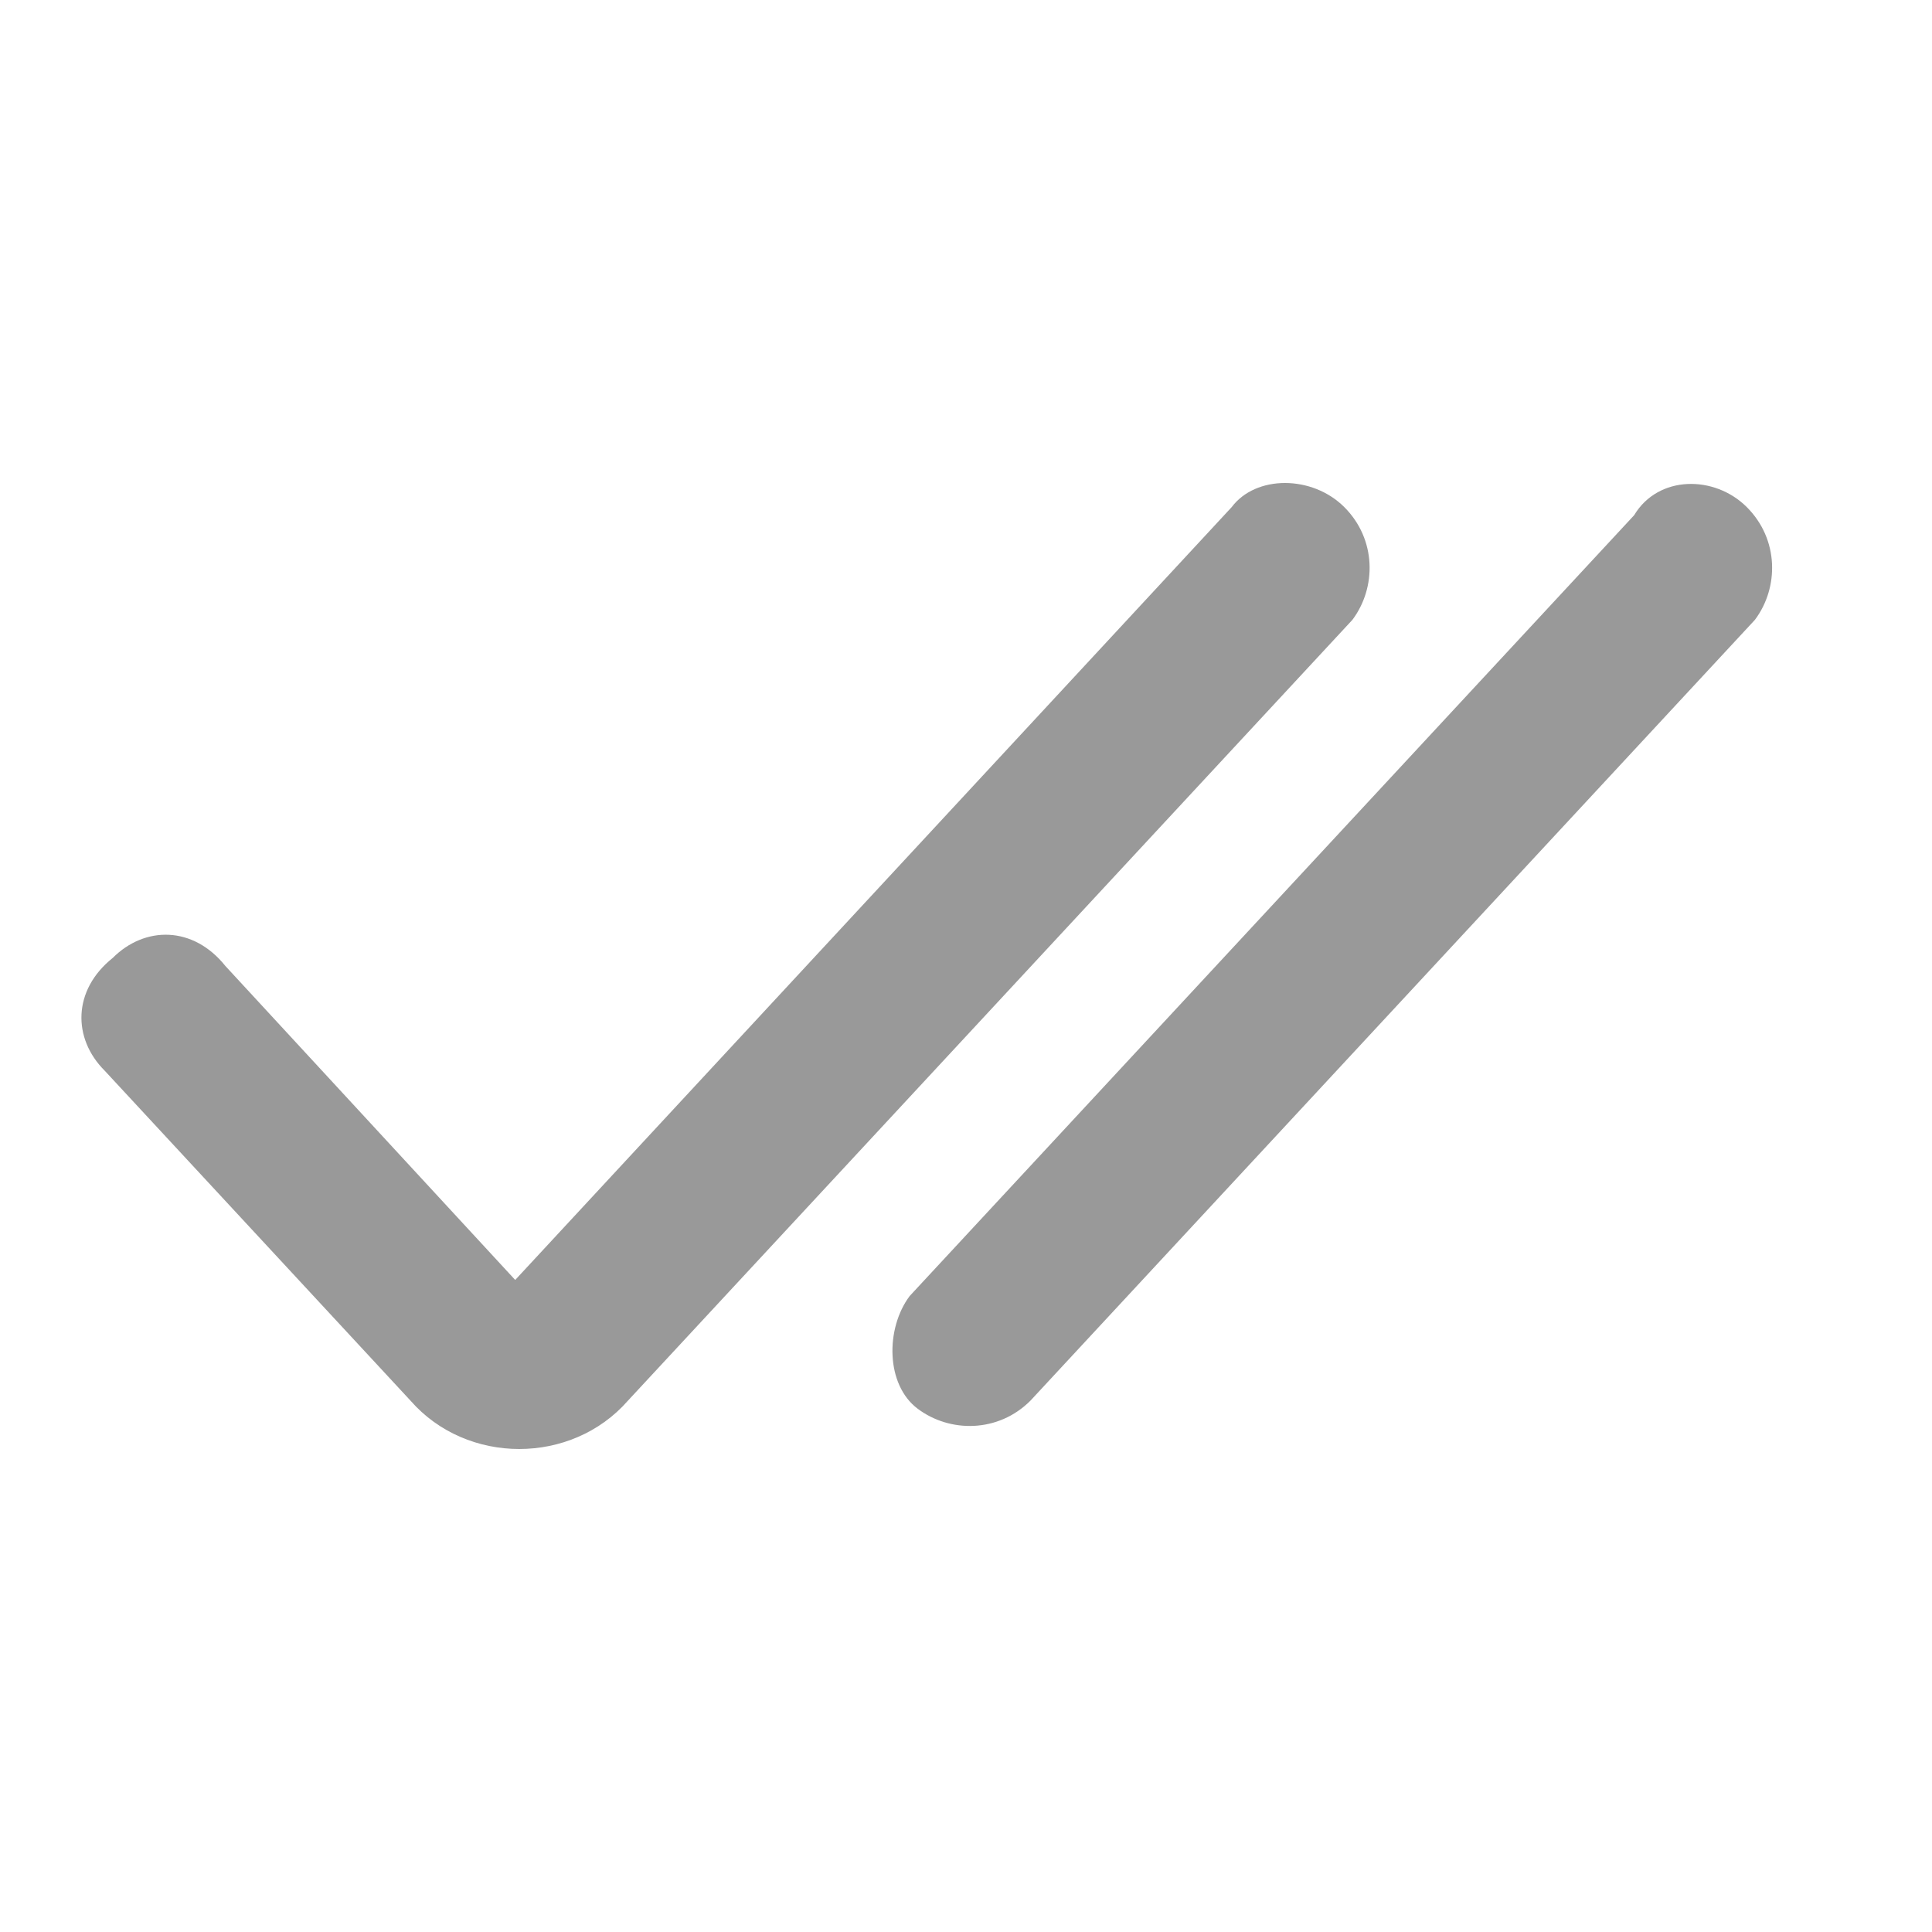 <?xml version="1.0" encoding="utf-8"?>
<!-- Generator: Adobe Illustrator 24.1.3, SVG Export Plug-In . SVG Version: 6.00 Build 0)  -->
<svg version="1.1" id="Layer_1" xmlns="http://www.w3.org/2000/svg" xmlns:xlink="http://www.w3.org/1999/xlink" x="0px" y="0px"
	 viewBox="0 0 24 24" style="enable-background:new 0 0 24 24;" xml:space="preserve">
<style type="text/css">
	.st0{fill-rule:evenodd;clip-rule:evenodd;fill:#999999;}
</style>
<path class="st0" d="M16.7,6.3c0.4,0.4,0.4,1,0.1,1.4l-9,9.7c-0.7,0.8-2,0.8-2.7,0l-3.8-4.1c-0.4-0.4-0.4-1,0.1-1.4
	c0.4-0.4,1-0.4,1.4,0.1l3.6,3.9l8.9-9.6C15.6,5.9,16.3,5.9,16.7,6.3z M21.7,6.3c0.4,0.4,0.4,1,0.1,1.4l-9,9.7
	c-0.4,0.4-1,0.4-1.4,0.1s-0.4-1-0.1-1.4l9-9.7C20.6,5.9,21.3,5.9,21.7,6.3z"/>
</svg>

